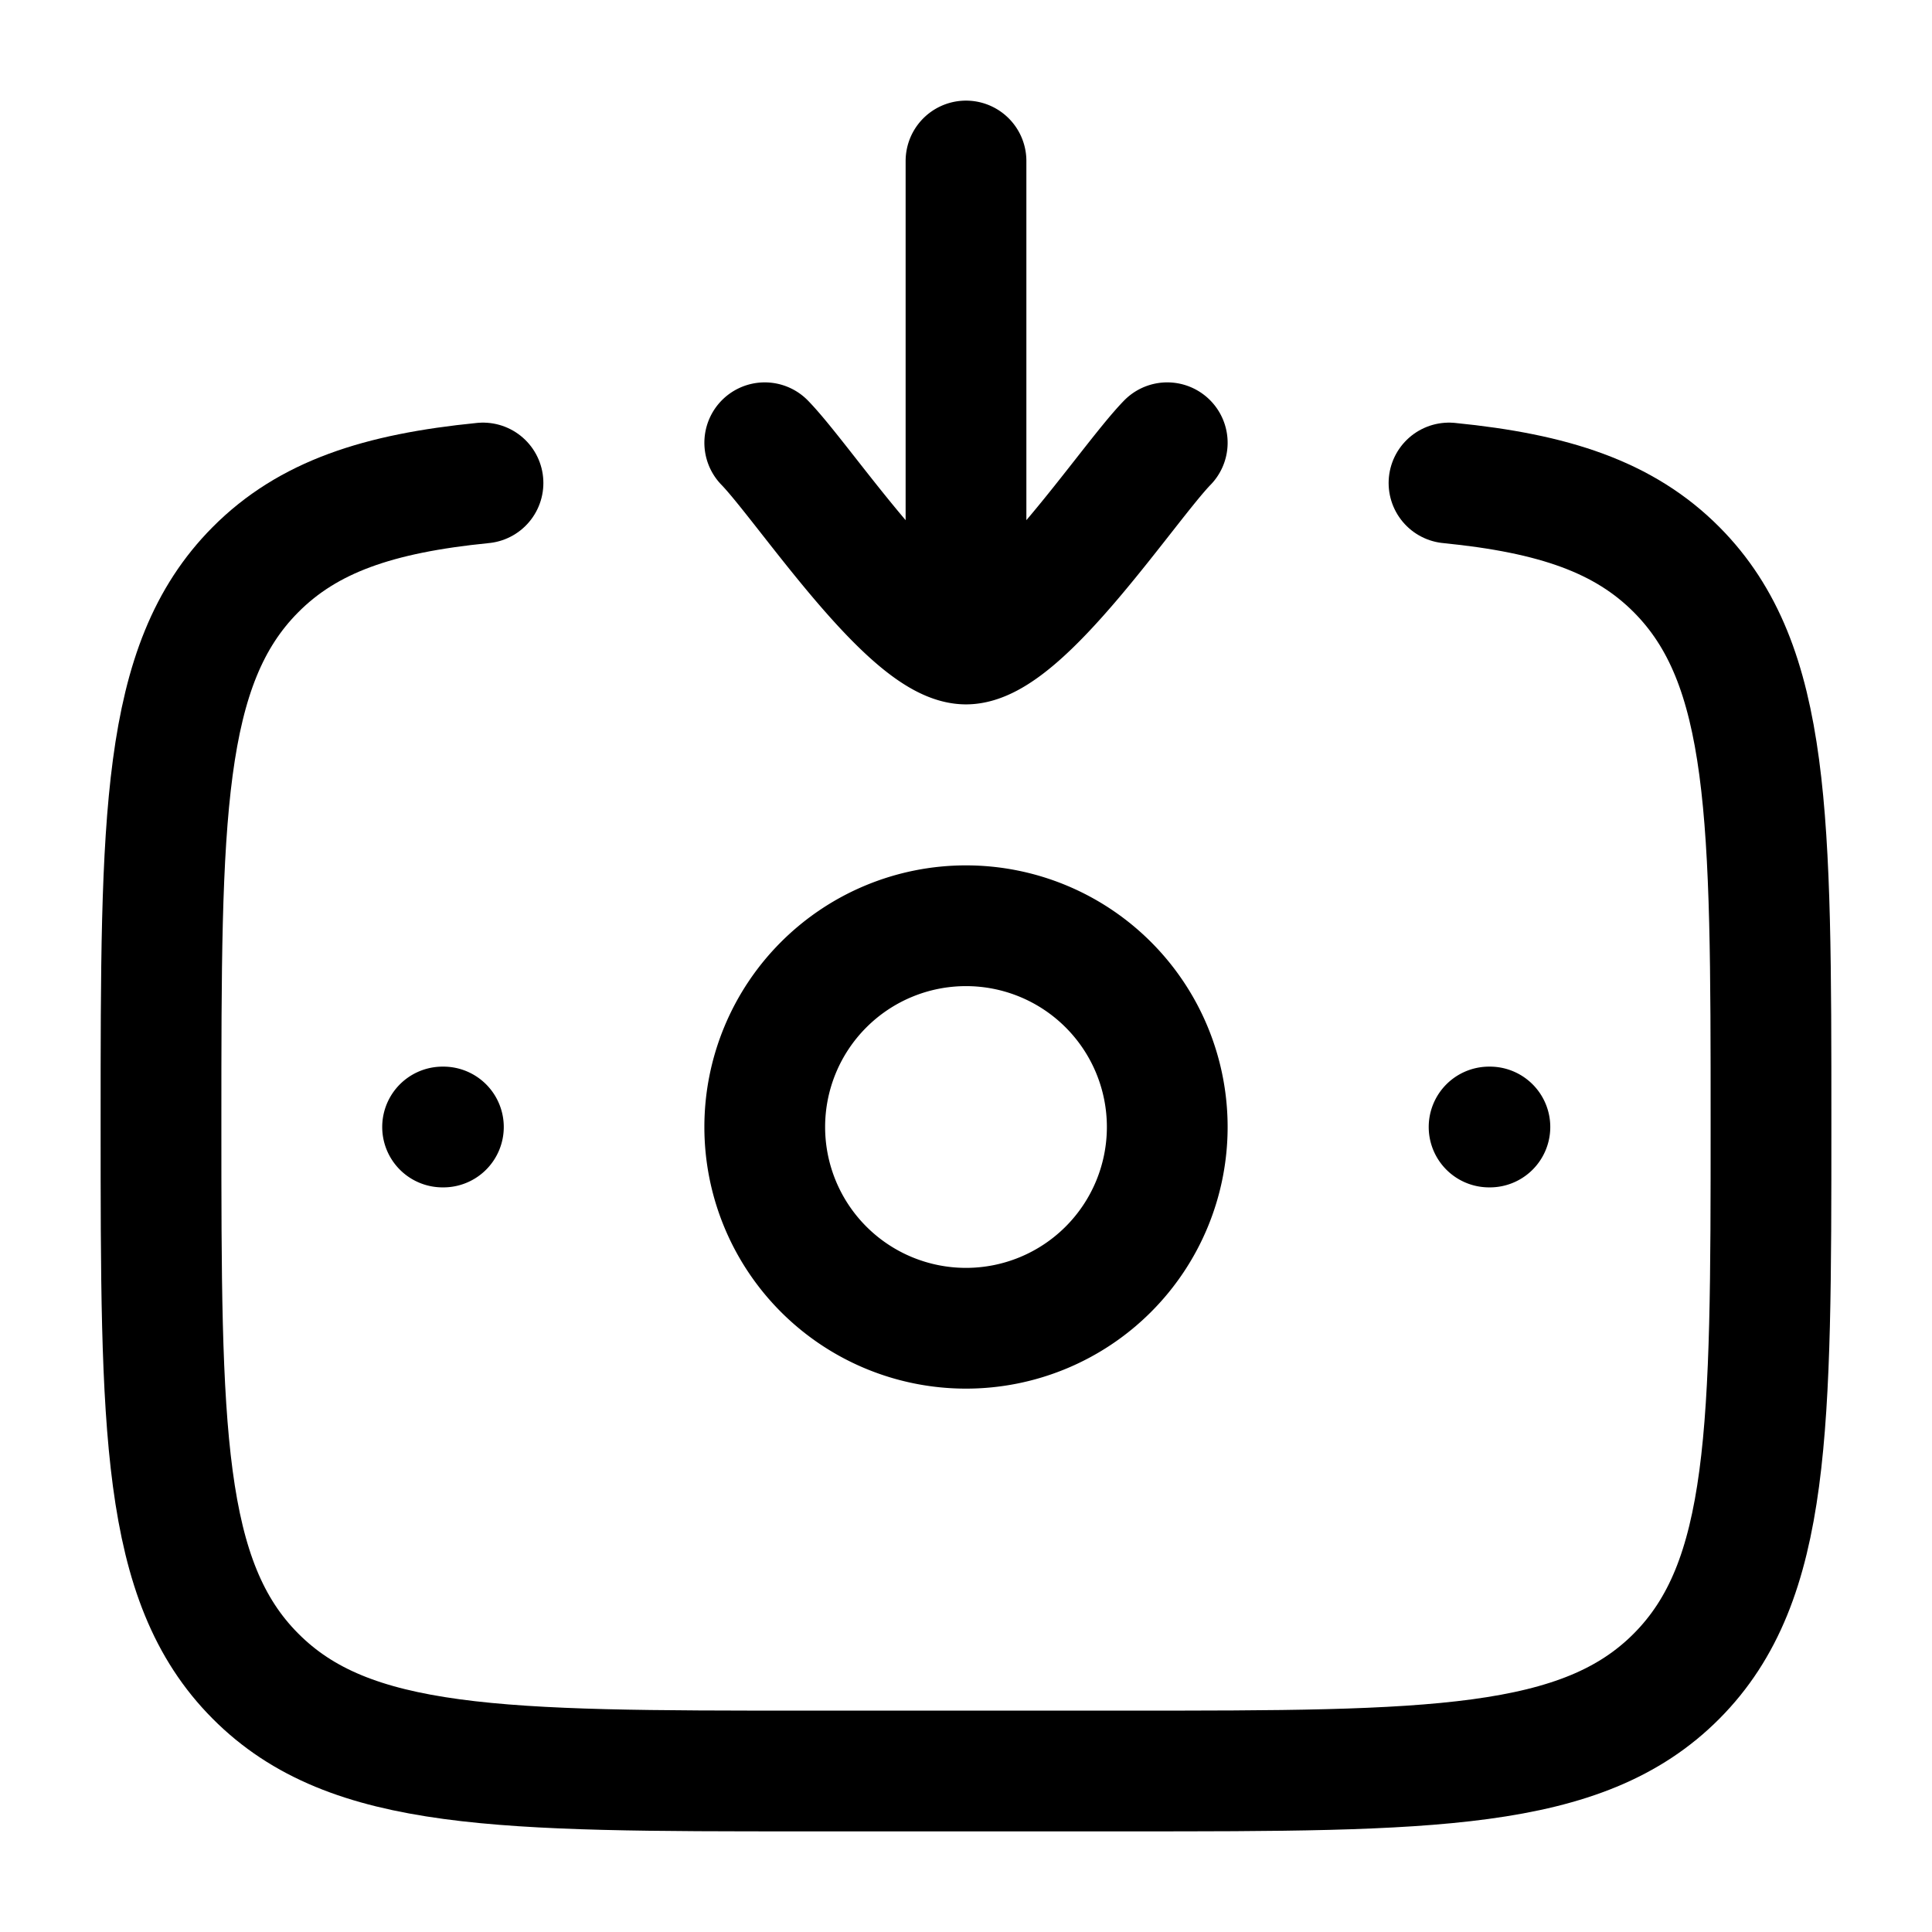<svg xmlns="http://www.w3.org/2000/svg" width="3em" height="3em" viewBox="0 0 24 24"><g fill="none" stroke="currentColor" stroke-linecap="round" stroke-linejoin="round" stroke-width="1.5" color="currentColor"><path d="M18 6c1.3.129 2.175.42 2.828 1.077C22 8.256 22 10.154 22 13.949s0 5.693-1.172 6.872S17.771 22 14 22h-4c-3.771 0-5.657 0-6.828-1.18C2 19.643 2 17.745 2 13.95s0-5.693 1.172-6.872C3.825 6.42 4.7 6.129 6 6"/><path d="M9.5 5.5C9.992 6.006 11.3 8 12 8m2.5-2.5C14.008 6.006 12.7 8 12 8m0 0V2m6.508 12h-.01m-12.99 0h-.01m9.002 0a2.5 2.5 0 1 1-5 0a2.5 2.5 0 0 1 5 0"/></g></svg>